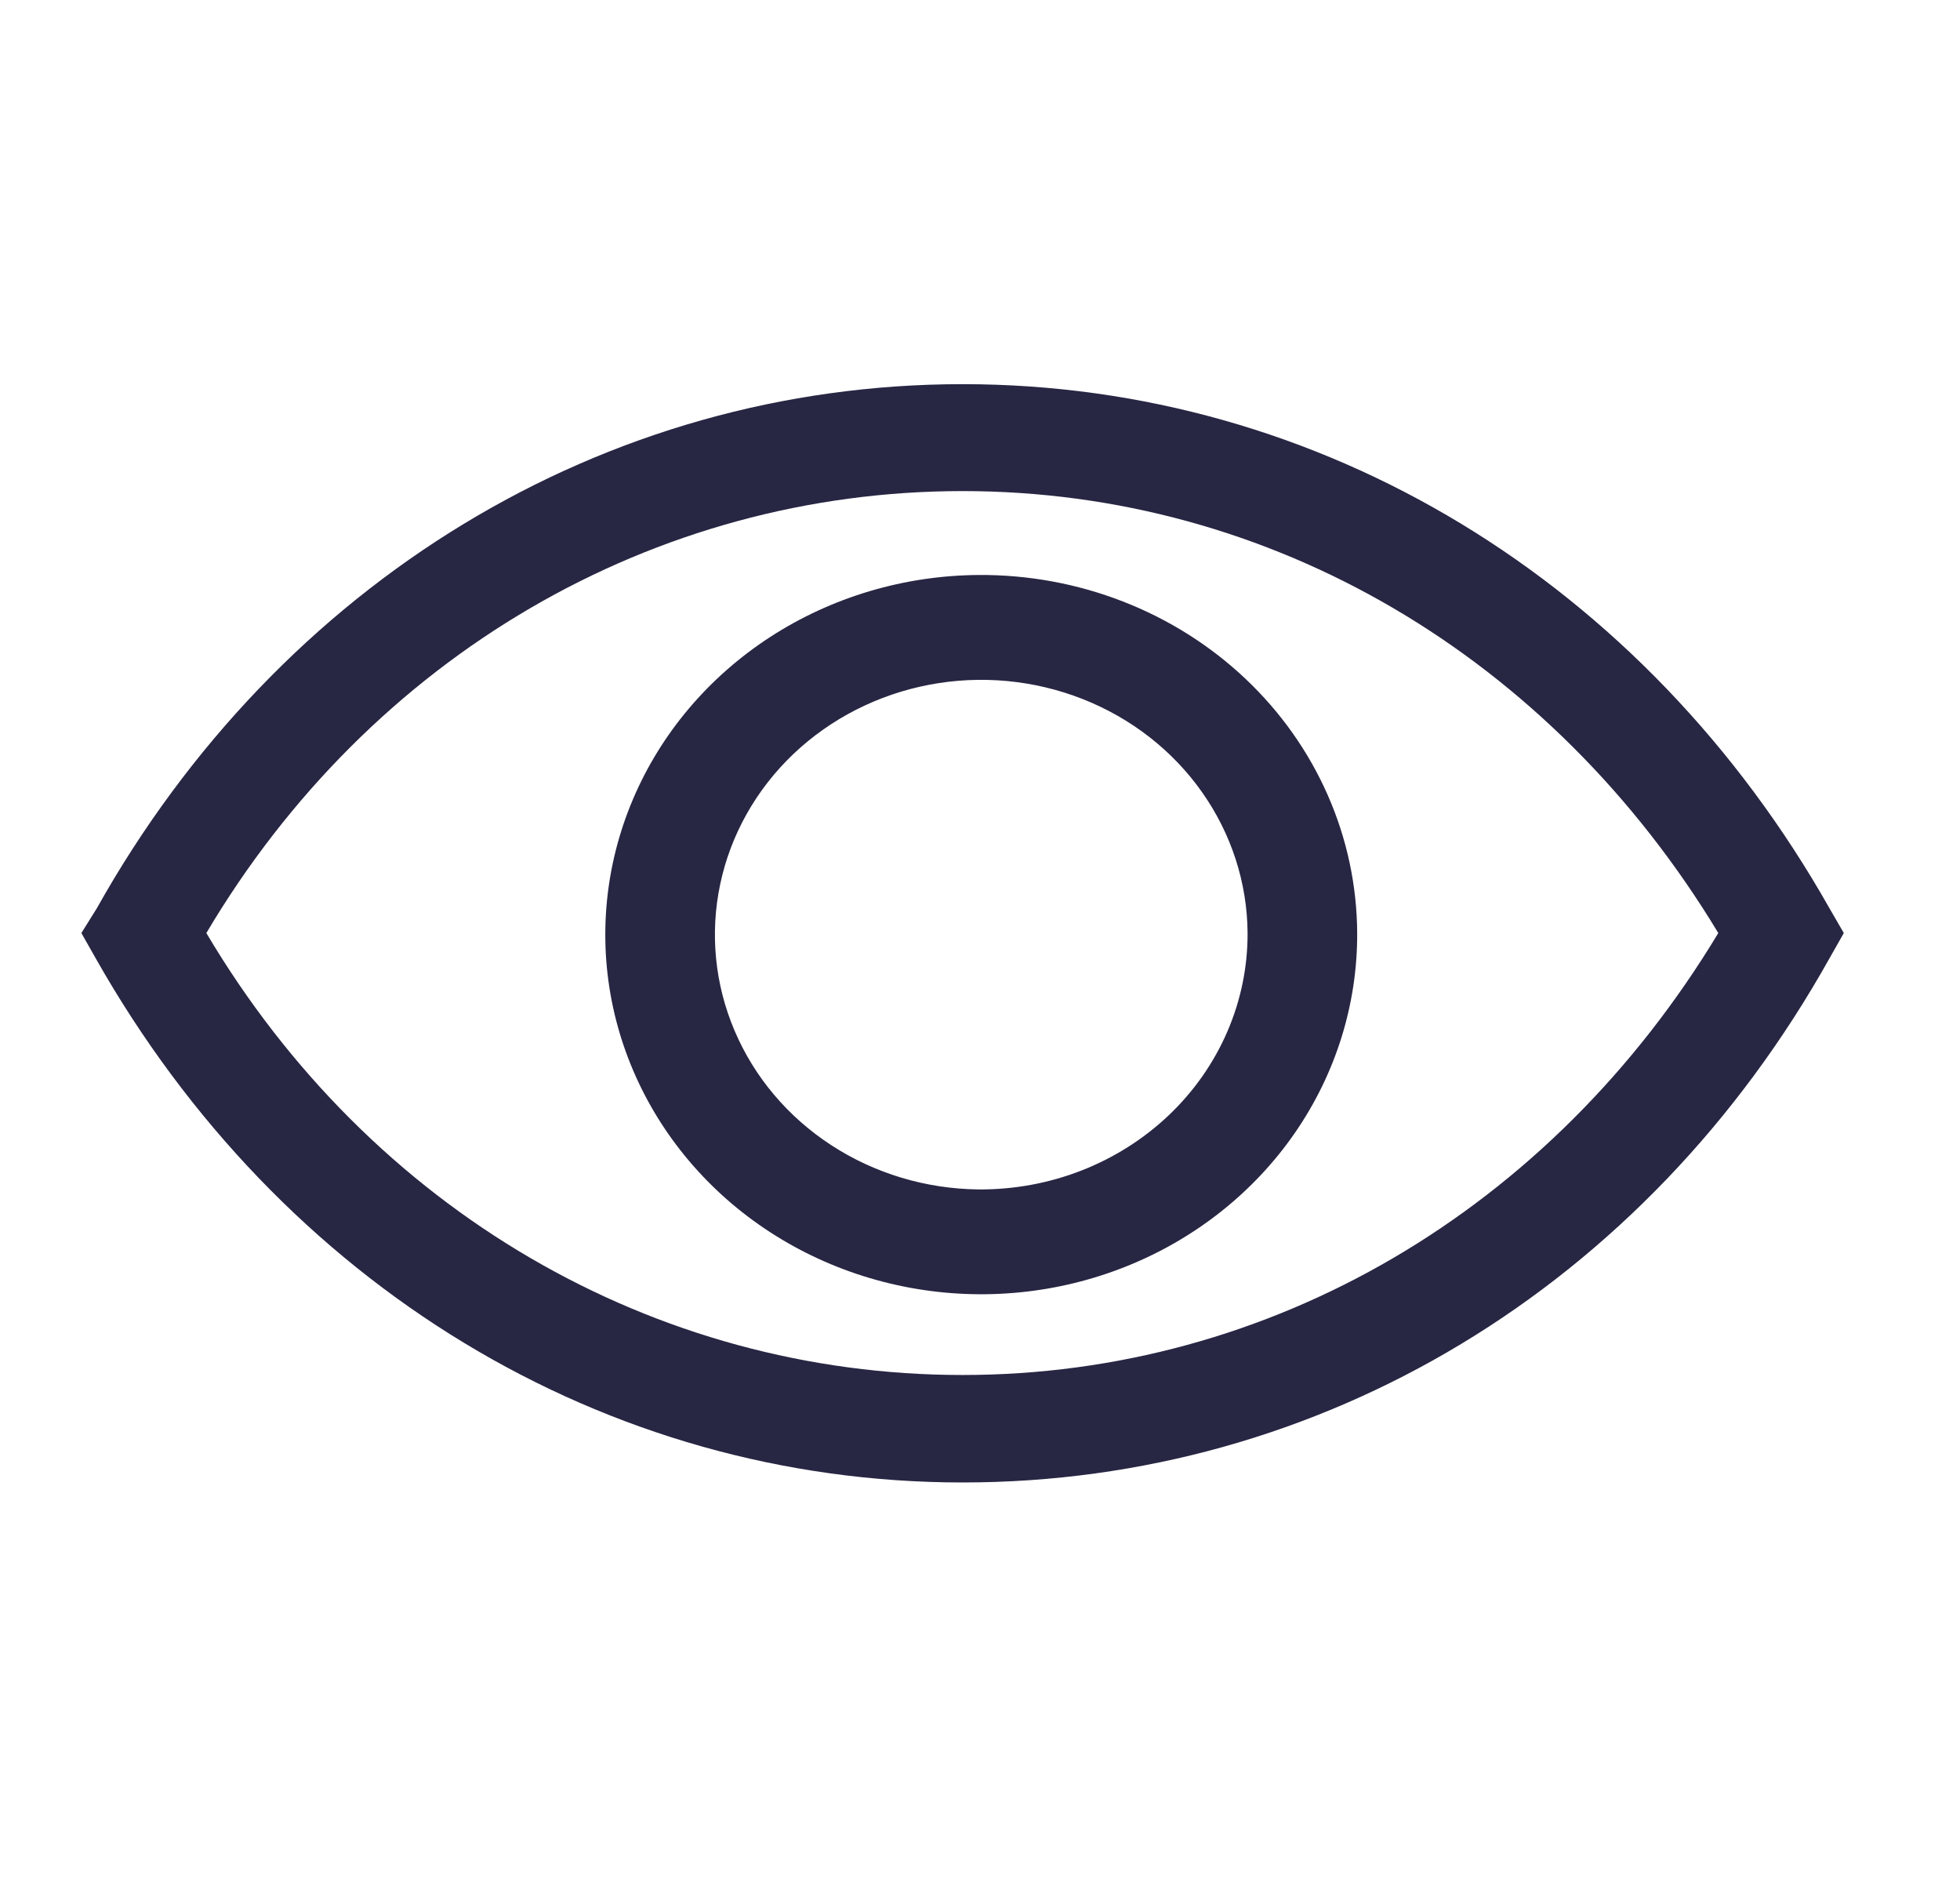 <svg width="50" height="48" viewBox="0 0 50 48" fill="none" xmlns="http://www.w3.org/2000/svg" xmlns:xlink="http://www.w3.org/1999/xlink">
<path d="M46.672,23.169C41.961,14.838 33.699,9.798 24.556,9.798C15.413,9.798 7.137,14.838 2.468,23.169L2.076,23.797L2.44,24.439C7.151,32.769 15.413,37.81 24.556,37.81C33.699,37.81 41.975,32.836 46.672,24.439L47.036,23.797L46.672,23.169ZM24.556,35.069C16.685,35.069 9.458,30.87 5.264,23.797C9.458,16.724 16.685,12.525 24.556,12.525C32.427,12.525 39.571,16.737 43.834,23.797C39.571,30.87 32.413,35.069 24.556,35.069L24.556,35.069Z" fill="#272643"/>
<path d="M24.962,14.665C23.066,14.678 21.217,15.228 19.648,16.246C18.08,17.264 16.861,18.703 16.148,20.383C15.434,22.062 15.256,23.906 15.637,25.682C16.019,27.458 16.942,29.086 18.29,30.361C19.638,31.635 21.351,32.499 23.212,32.843C25.073,33.187 26.999,32.996 28.747,32.293C30.494,31.591 31.985,30.409 33.031,28.897C34.076,27.385 34.63,25.61 34.622,23.797C34.616,22.59 34.362,21.396 33.873,20.284C33.384,19.171 32.671,18.162 31.773,17.313C30.876,16.465 29.812,15.794 28.644,15.34C27.475,14.885 26.223,14.656 24.962,14.665L24.962,14.665ZM24.962,30.336C23.623,30.322 22.318,29.931 21.211,29.211C20.103,28.491 19.243,27.474 18.739,26.287C18.234,25.101 18.107,23.799 18.374,22.544C18.64,21.289 19.289,20.137 20.237,19.233C21.186,18.33 22.393,17.714 23.706,17.464C25.019,17.214 26.381,17.341 27.619,17.829C28.857,18.316 29.917,19.143 30.665,20.205C31.414,21.267 31.818,22.517 31.826,23.797C31.83,24.659 31.654,25.513 31.31,26.31C30.966,27.106 30.461,27.83 29.822,28.438C29.183,29.046 28.425,29.527 27.591,29.853C26.756,30.179 25.863,30.343 24.962,30.336L24.962,30.336Z" fill="#272643"/>
</svg>
